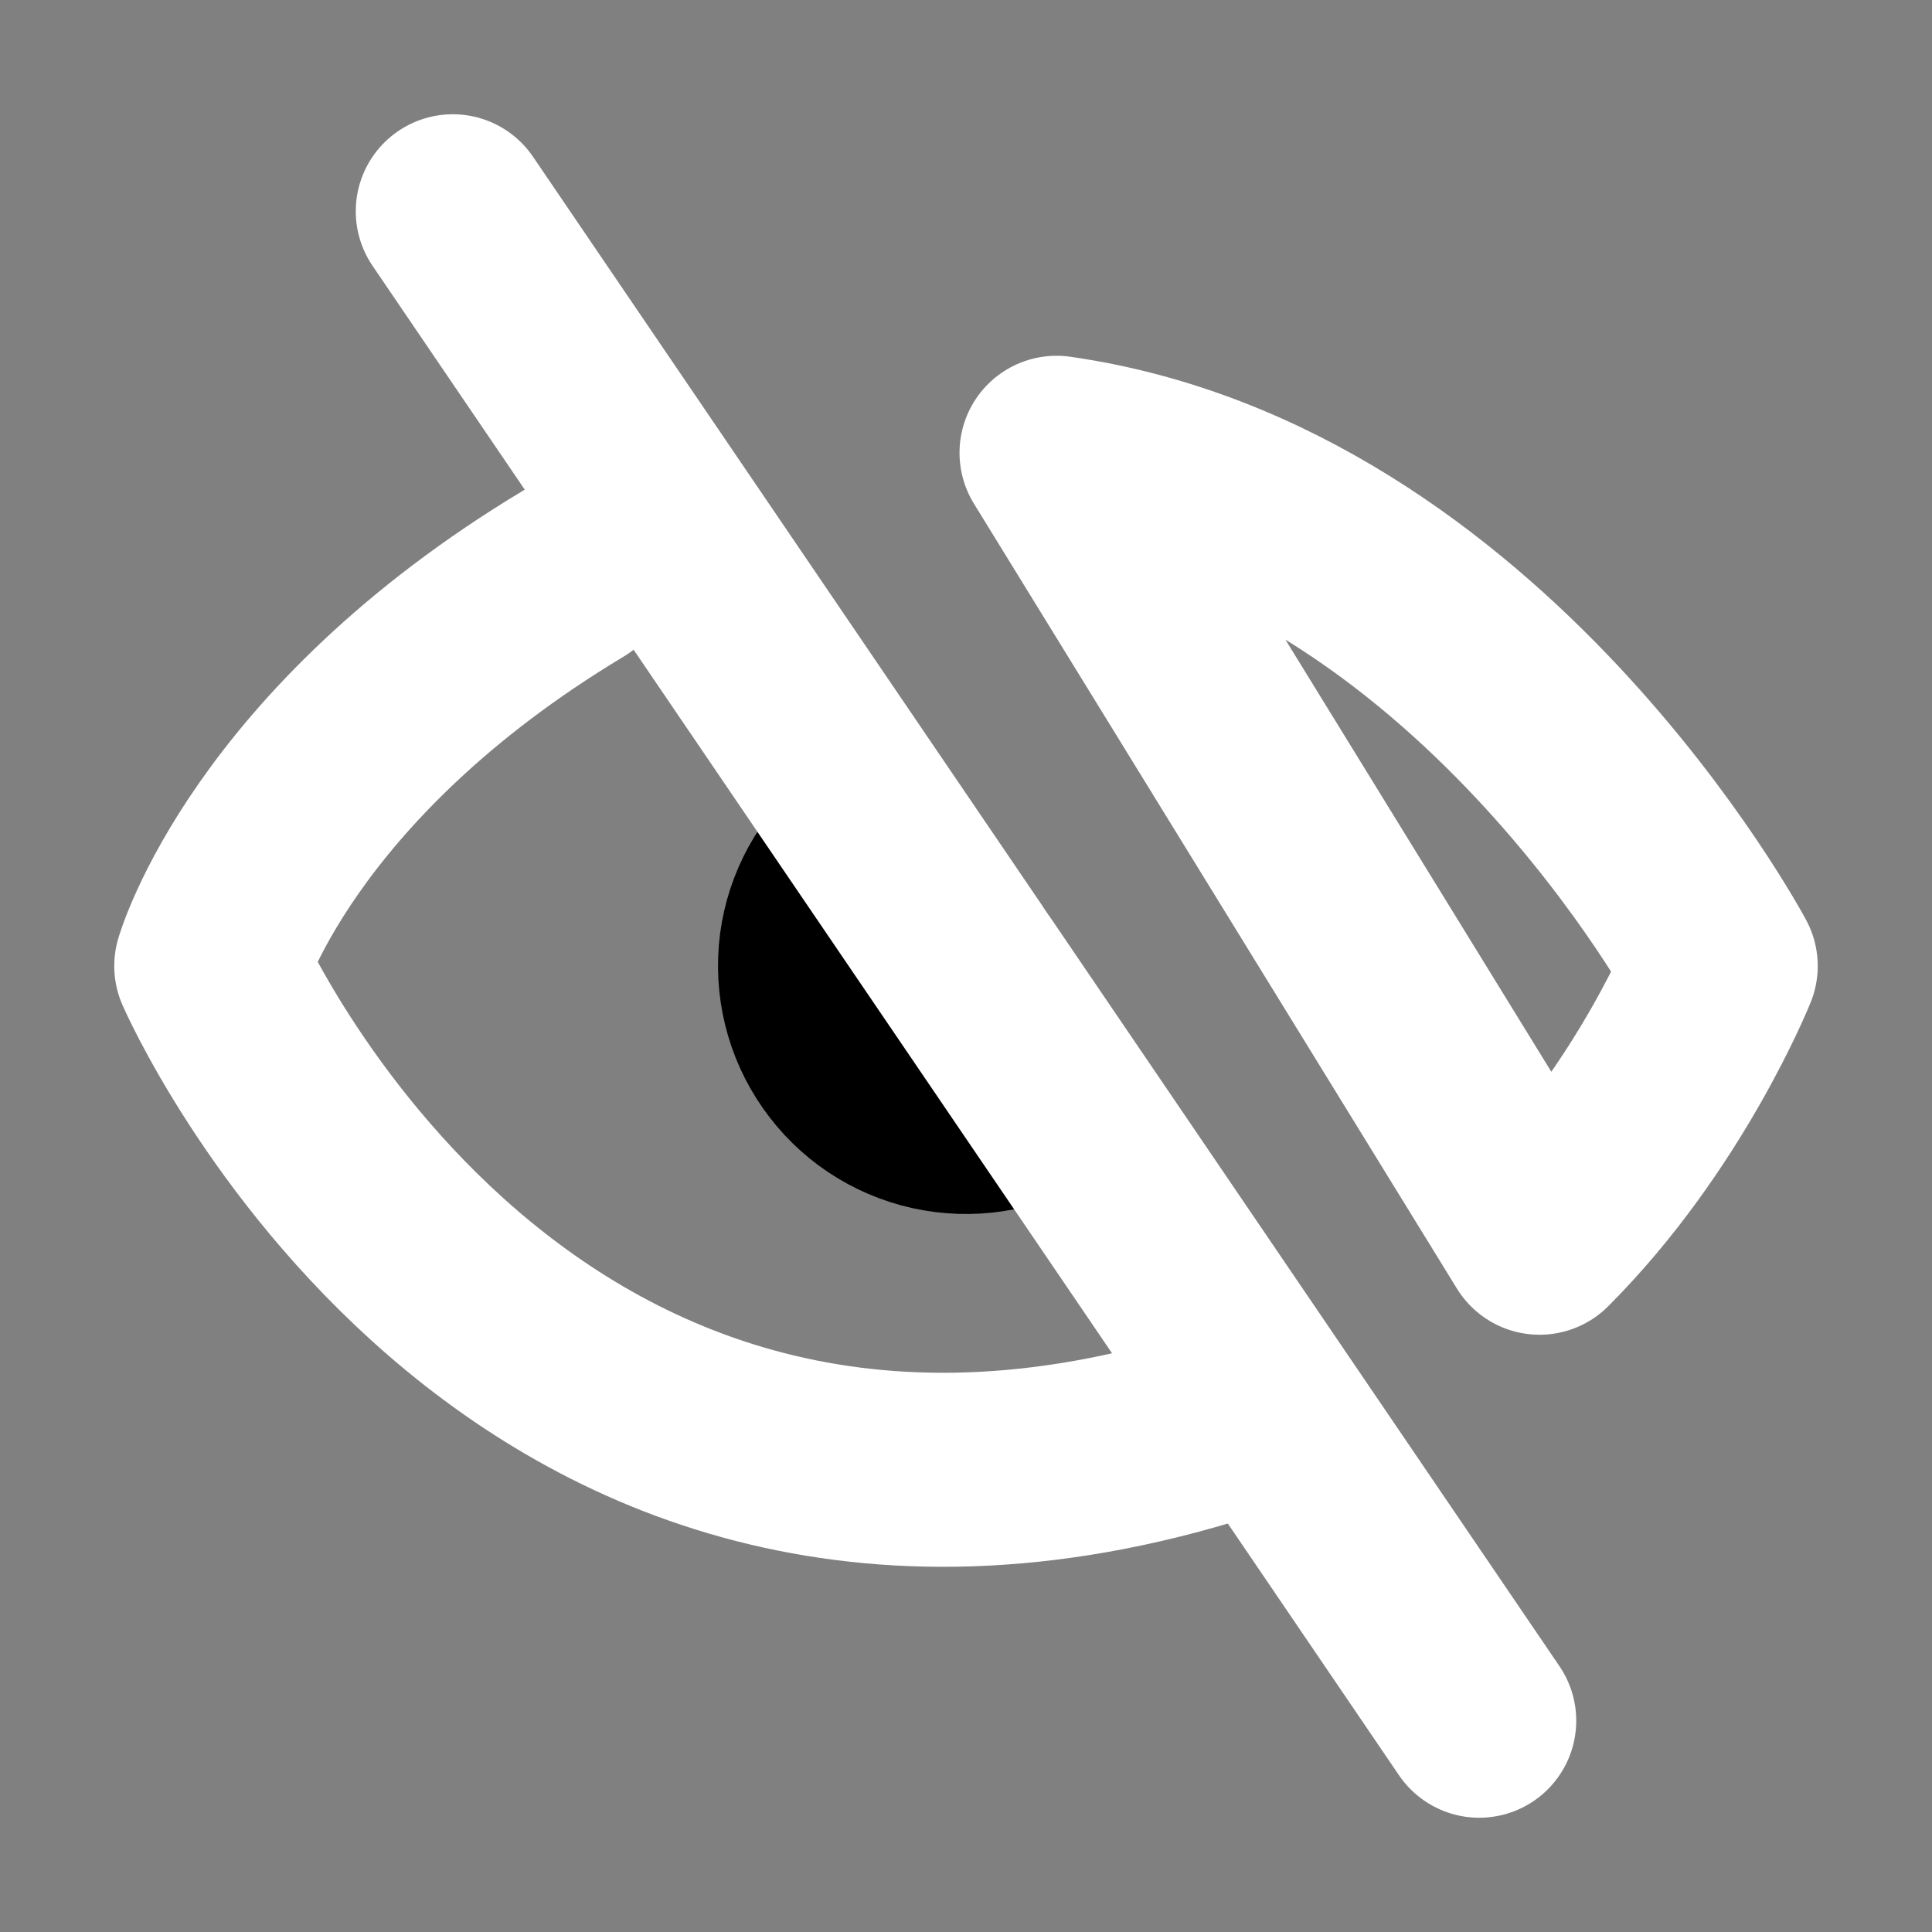<svg width="14" height="14" viewBox="0 0 14 14" fill="none" xmlns="http://www.w3.org/2000/svg">
<rect x="0" y="0" width="14" height="14" fill="#808080" stroke="none"/>
<path d="M8.969 10.281C3.719 12.031 1.531 7 1.531 7C1.531 7 1.969 5.469 4.156 4.156M7.656 3.281C10.719 3.719 12.469 7 12.469 7C12.469 7 12.031 8.094 11.156 8.969L7.656 3.281Z" stroke="white" stroke-width="1.406" stroke-linecap="round" stroke-linejoin="round"/>
<path d="M7.547 7.948C7.31 8.085 7.03 8.127 6.763 8.068C6.496 8.009 6.261 7.852 6.104 7.627C5.947 7.403 5.88 7.129 5.915 6.857C5.951 6.586 6.087 6.338 6.296 6.162L7 7L7.547 7.948Z" fill="black" stroke="black" stroke-width="1.406" stroke-linecap="round" stroke-linejoin="round"/>
<path d="M3.281 1.531L10.719 12.469" stroke="white" stroke-width="1.406" stroke-linecap="round" stroke-linejoin="round"/>
</svg>
